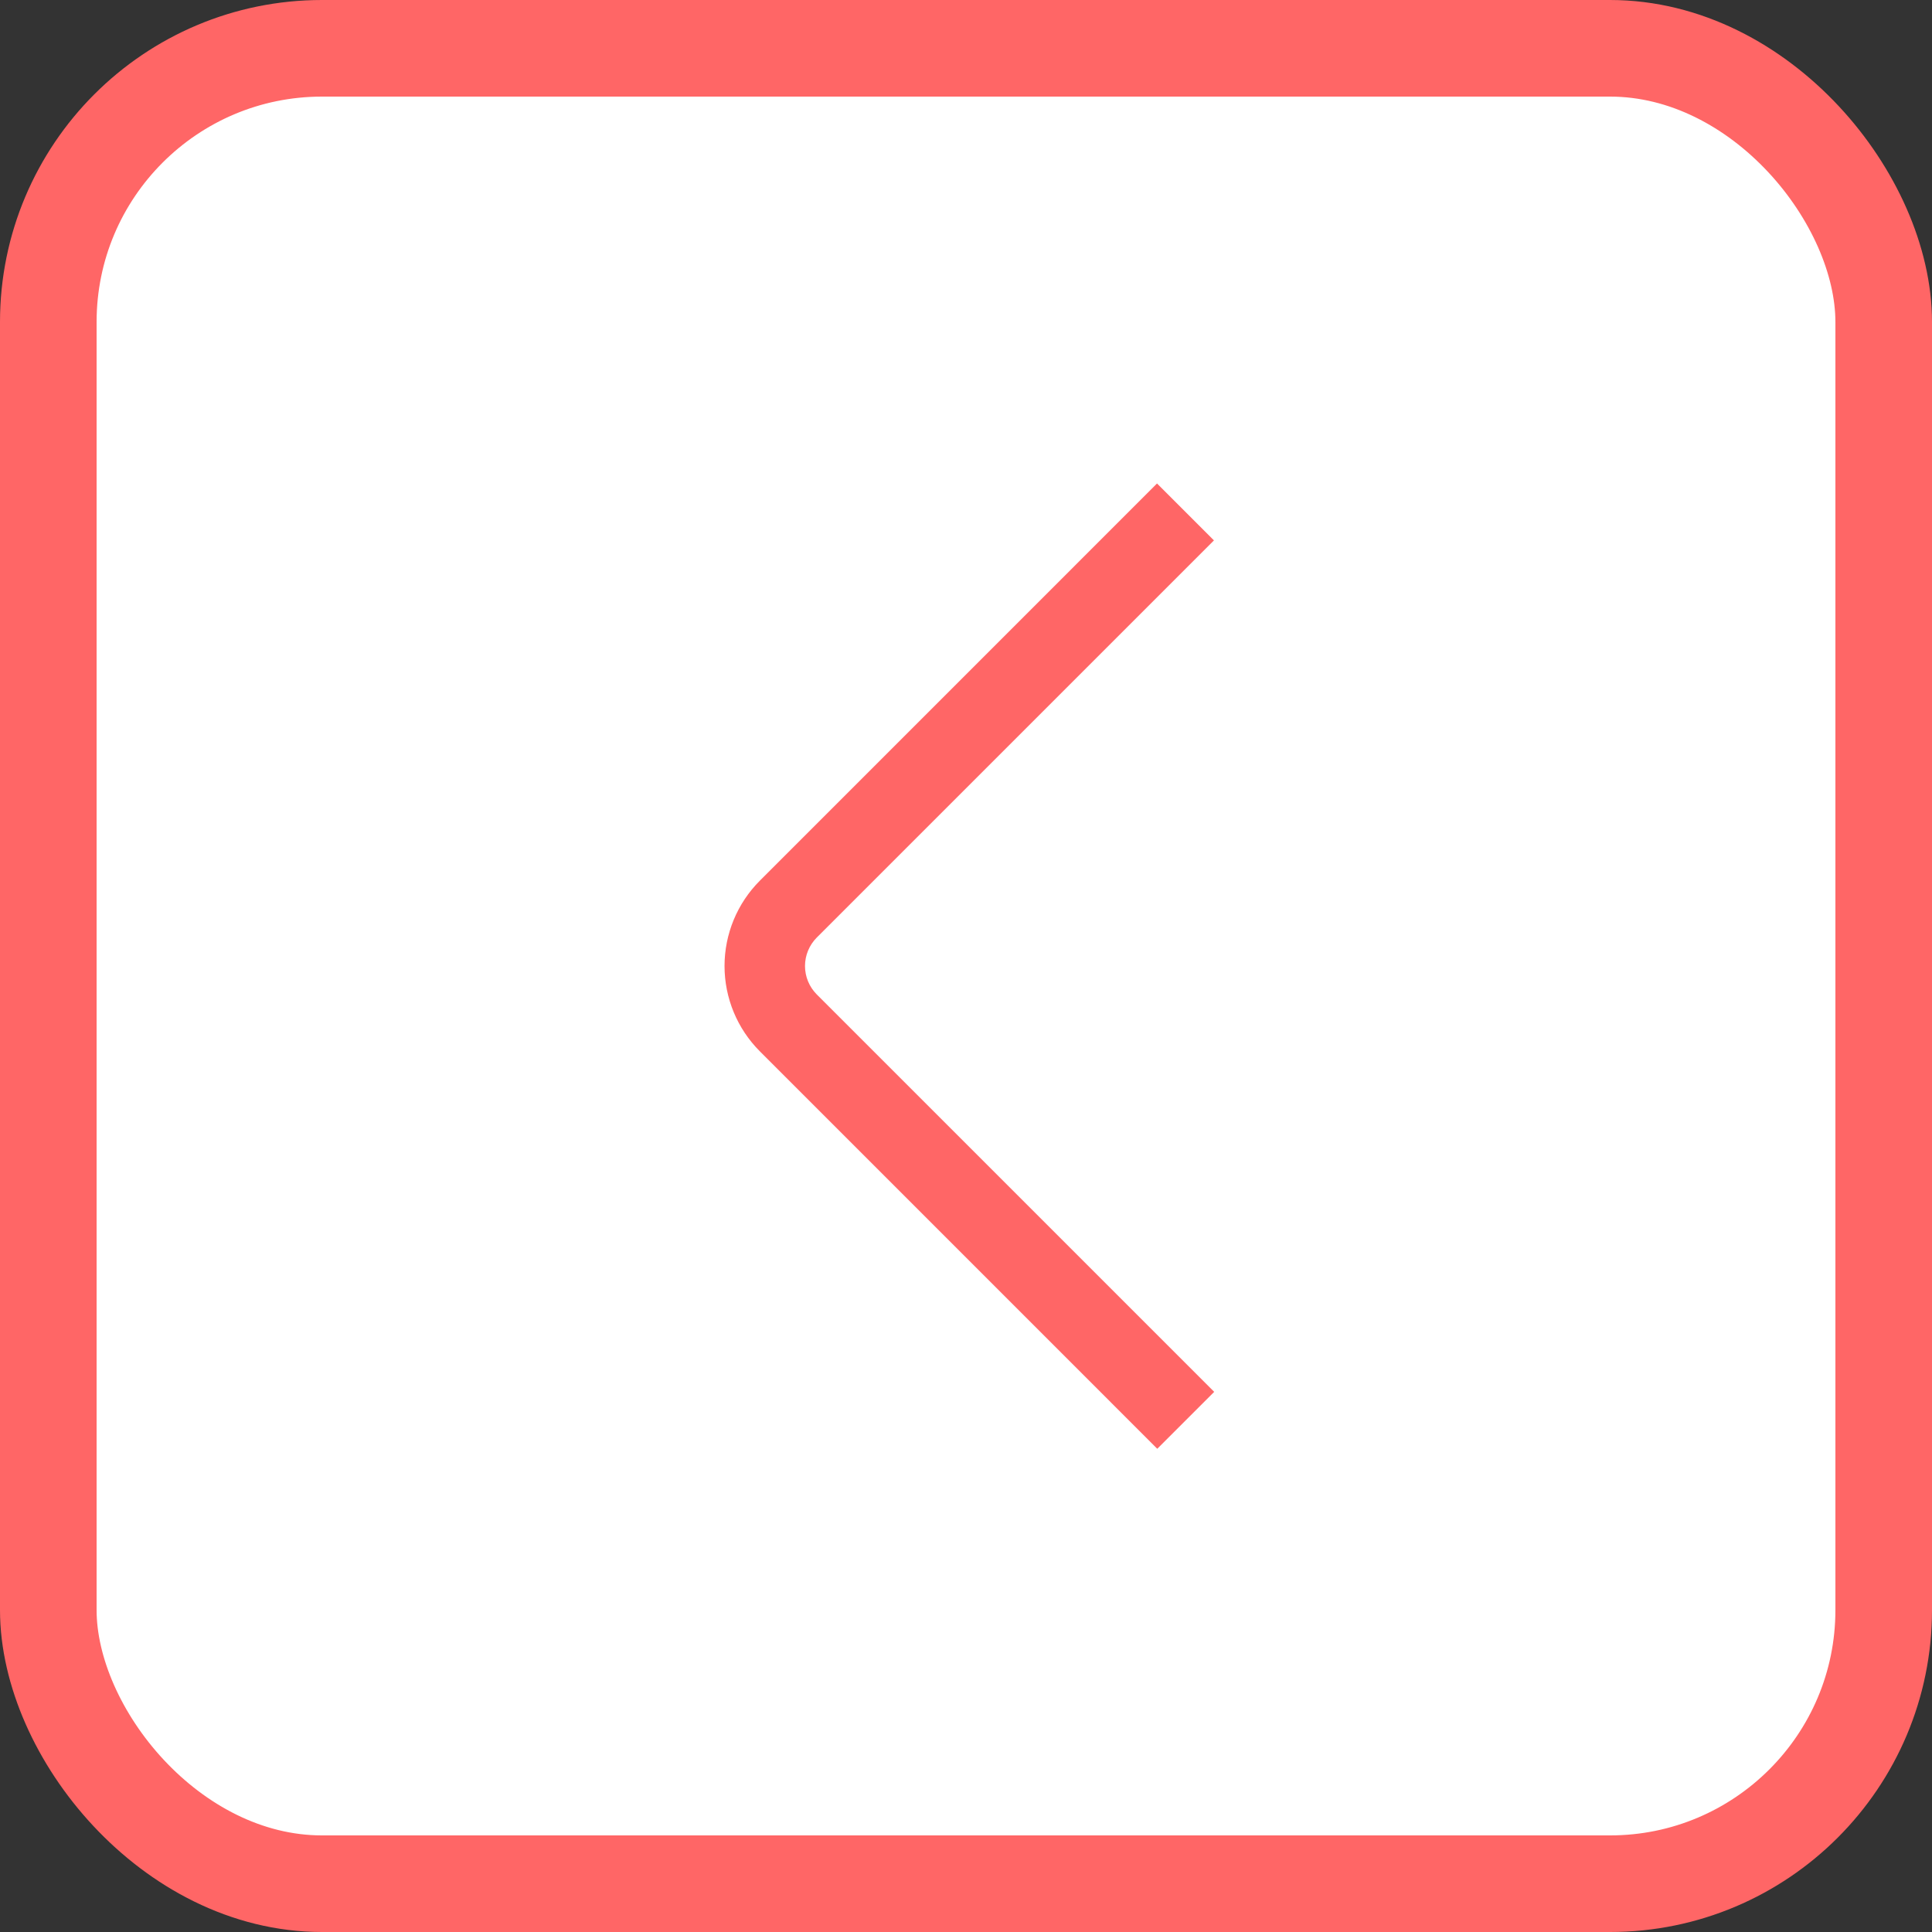 <svg width="60" height="60" viewBox="0 0 60 60" fill="none" xmlns="http://www.w3.org/2000/svg">
<rect x="0" y="0" width="60" height="60" fill="#333333" stroke="none"/>
<rect x="1.5" y="1.5" width="57" height="57" rx="8.5" fill="white" stroke="#FF6666" stroke-width="3"/>
<path d="M35.94 44.993L23.599 32.651C22.896 31.948 22.501 30.994 22.501 30C22.501 29.006 22.896 28.052 23.599 27.349L35.932 15.015L37.7 16.783L25.366 29.116C25.132 29.351 25 29.669 25 30C25 30.332 25.132 30.649 25.366 30.884L37.708 43.225L35.94 44.993Z" fill="#FF6666"/>
</svg>
